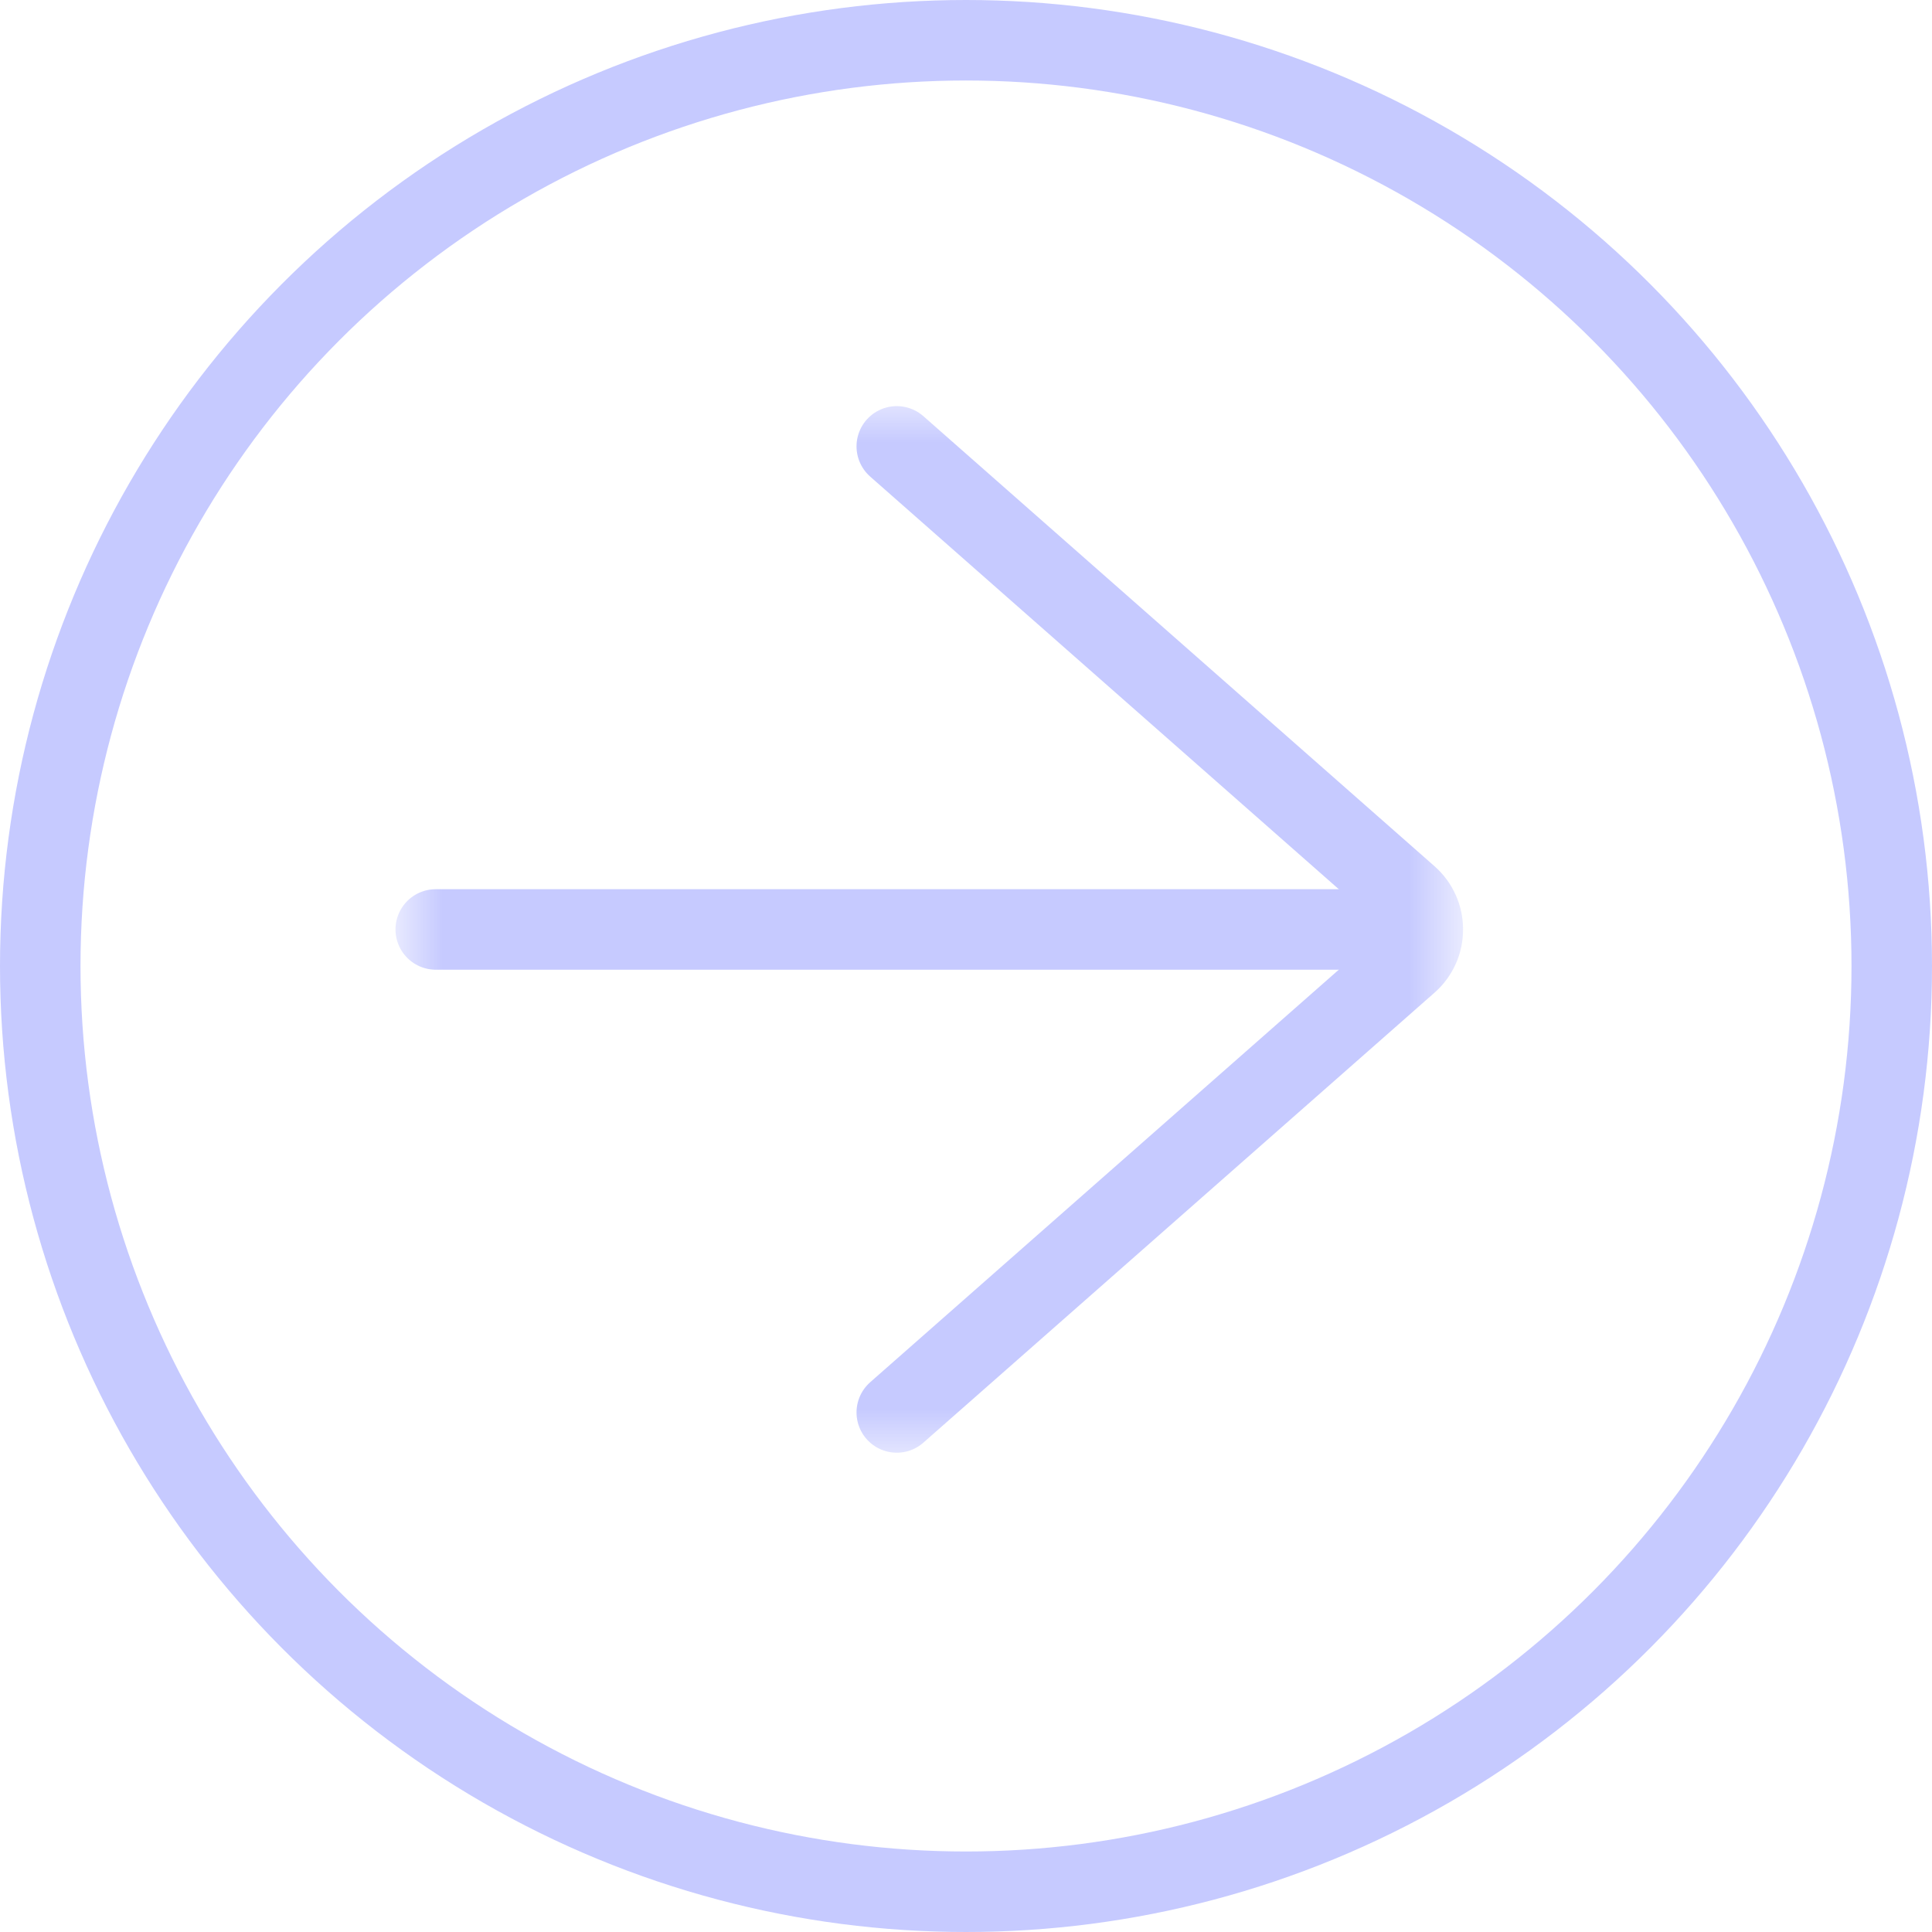 <svg xmlns="http://www.w3.org/2000/svg" width="24" height="24" viewBox="0 0 24 24" fill="none">
<circle cx="12" cy="12" r="11.5" stroke="#C6CAFF"/>
<mask id="mask0_1_11" style="mask-type:luminance" maskUnits="userSpaceOnUse" x="5" y="5" width="14" height="14">
<path d="M5 5L5 18.091H18.091V5H5Z" fill="white"/>
</mask>
<g mask="url(#mask0_1_11)">
<path d="M17.666 11.546H5.413" stroke="#C6CAFF" stroke-linecap="round" stroke-linejoin="round"/>
<path d="M11.14 17.546L17.491 11.955C17.549 11.904 17.595 11.841 17.627 11.771C17.659 11.7 17.675 11.623 17.675 11.546C17.675 11.469 17.659 11.392 17.627 11.322C17.595 11.251 17.549 11.188 17.491 11.137L11.14 5.545" stroke="#C6CAFF" stroke-linecap="round" stroke-linejoin="round"/>
</g>
</svg>